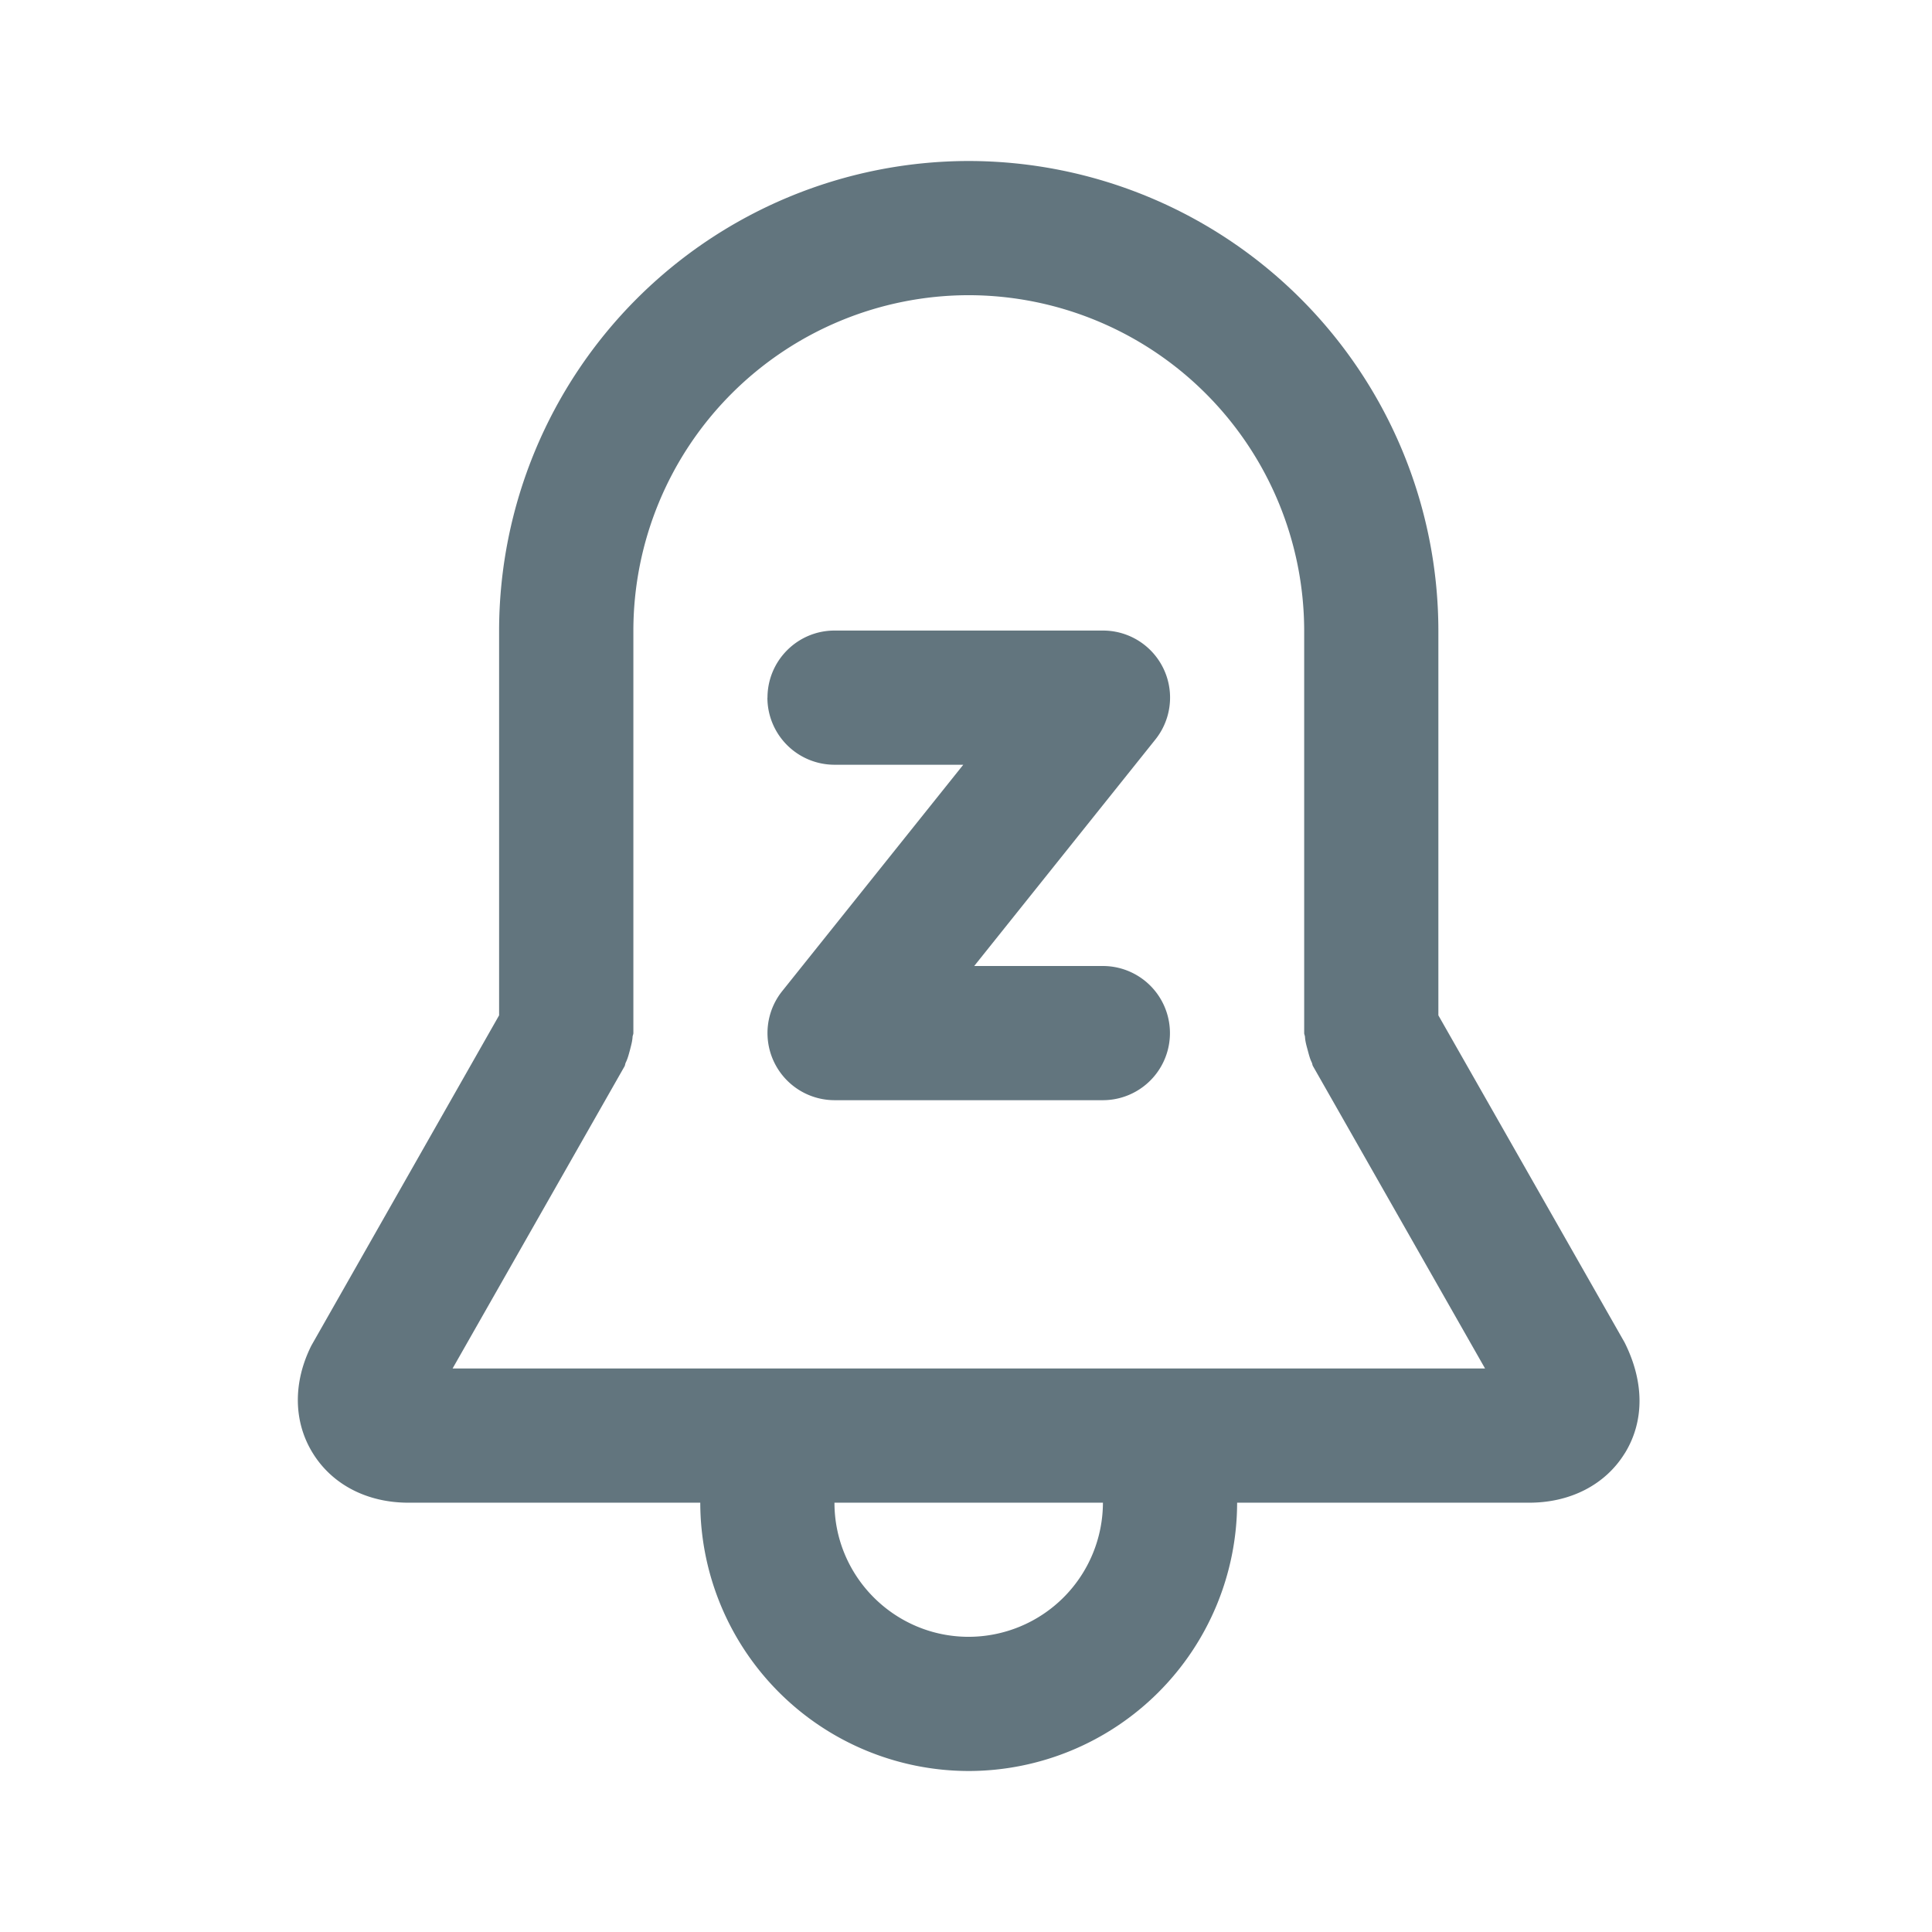 <svg xmlns="http://www.w3.org/2000/svg" fill="none" viewBox="0 0 24 24"><path fill="#62757E" fill-rule="evenodd" d="M20.184 18.052c-.24.39-.674.615-1.188.615h-3.628A3.338 3.338 0 0 1 12.033 22a3.338 3.338 0 0 1-3.334-3.333H5.073c-.513 0-.946-.225-1.187-.615-.242-.39-.248-.878-.018-1.337L6.2 12.613v-4.78A5.84 5.84 0 0 1 12.033 2a5.84 5.84 0 0 1 5.835 5.833v4.78l2.313 4.063c.25.498.244.986.003 1.377Zm-8.151 2.281a1.67 1.67 0 0 0 1.668-1.666h-3.335c0 .919.748 1.666 1.667 1.666Zm4.278-7.088c-.009-.014-.008-.03-.015-.045-.025-.05-.037-.102-.052-.157-.015-.055-.03-.107-.033-.163-.001-.017-.01-.03-.01-.047v-5a4.173 4.173 0 0 0-4.168-4.166 4.17 4.17 0 0 0-4.165 4.166v5c0 .017-.009.031-.01.047-.003.055-.018.107-.032.162-.015.055-.028.108-.053.158-.007.015-.007.03-.014.045L5.622 17h12.826l-2.137-3.755ZM9.534 8.667c0-.46.373-.834.833-.834h3.334a.833.833 0 0 1 .651 1.354L12.102 12H13.7a.833.833 0 1 1 0 1.667h-3.334a.834.834 0 0 1-.65-1.354l2.25-2.813h-1.6a.834.834 0 0 1-.833-.833Z" clip-rule="evenodd"/></svg>